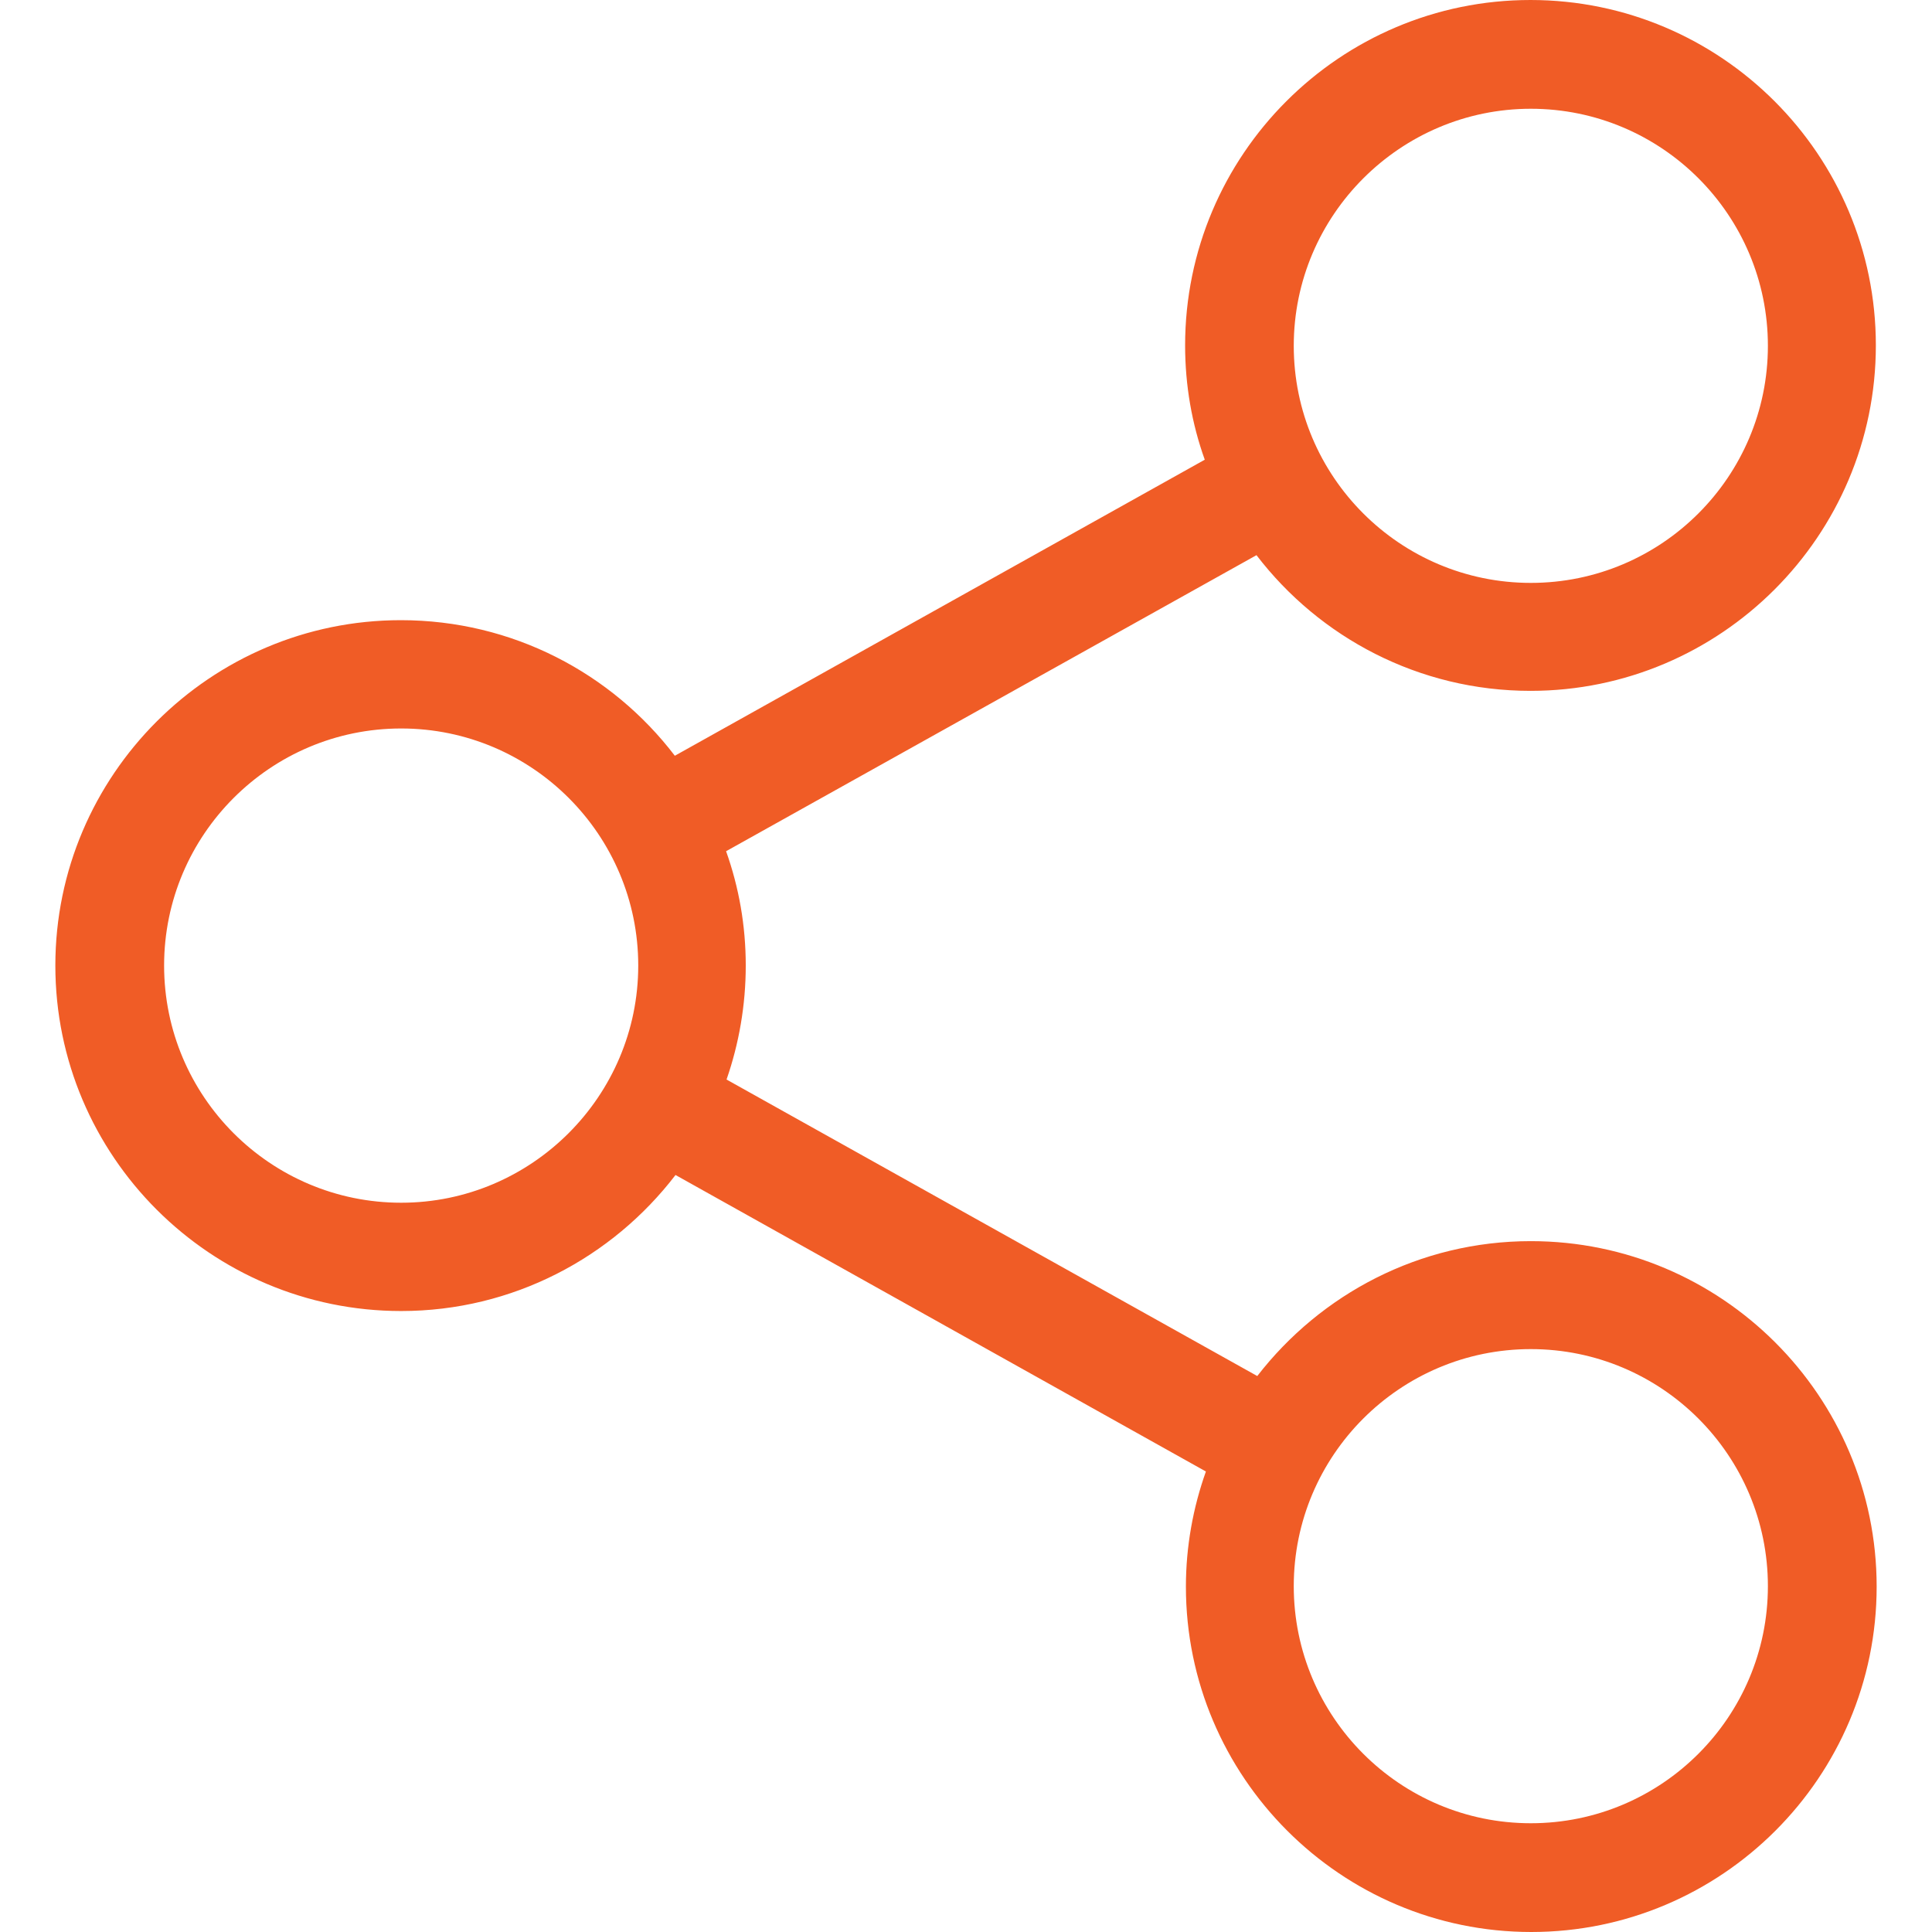 <svg xmlns="http://www.w3.org/2000/svg" width="17" height="17" viewBox="0 0 17 17">
    <path fill="#F05C26" d="M13.47,10.921C12.492,10.921 11.621,11.387 11.063,12.108L6.393,9.499C6.502,9.185 6.562,8.846 6.562,8.496C6.562,8.143 6.502,7.808 6.389,7.49L11.056,4.885C11.61,5.609 12.485,6.079 13.467,6.079C15.14,6.079 16.506,4.716 16.506,3.039C16.506,1.363 15.143,0 13.467,0C11.79,0 10.428,1.363 10.428,3.039C10.428,3.392 10.488,3.731 10.601,4.045L5.938,6.65C5.383,5.923 4.508,5.457 3.527,5.457C1.853,5.457 0.487,6.82 0.487,8.496C0.487,10.173 1.853,11.536 3.53,11.536C4.511,11.536 5.387,11.066 5.944,10.339L10.611,12.948C10.498,13.265 10.435,13.608 10.435,13.961C10.435,15.634 11.797,17 13.474,17C15.15,17 16.513,15.637 16.513,13.961C16.513,12.284 15.147,10.921 13.47,10.921ZM13.47,0.957C14.621,0.957 15.556,1.892 15.556,3.043C15.556,4.194 14.621,5.129 13.47,5.129C12.319,5.129 11.384,4.194 11.384,3.043C11.384,1.892 12.323,0.957 13.47,0.957ZM3.53,10.583C2.379,10.583 1.444,9.647 1.444,8.496C1.444,7.346 2.379,6.41 3.53,6.41C4.681,6.41 5.616,7.346 5.616,8.496C5.616,9.647 4.677,10.583 3.53,10.583ZM13.47,16.043C12.319,16.043 11.384,15.108 11.384,13.957C11.384,12.806 12.319,11.871 13.47,11.871C14.621,11.871 15.556,12.806 15.556,13.957C15.556,15.108 14.621,16.043 13.47,16.043Z" />
</svg>